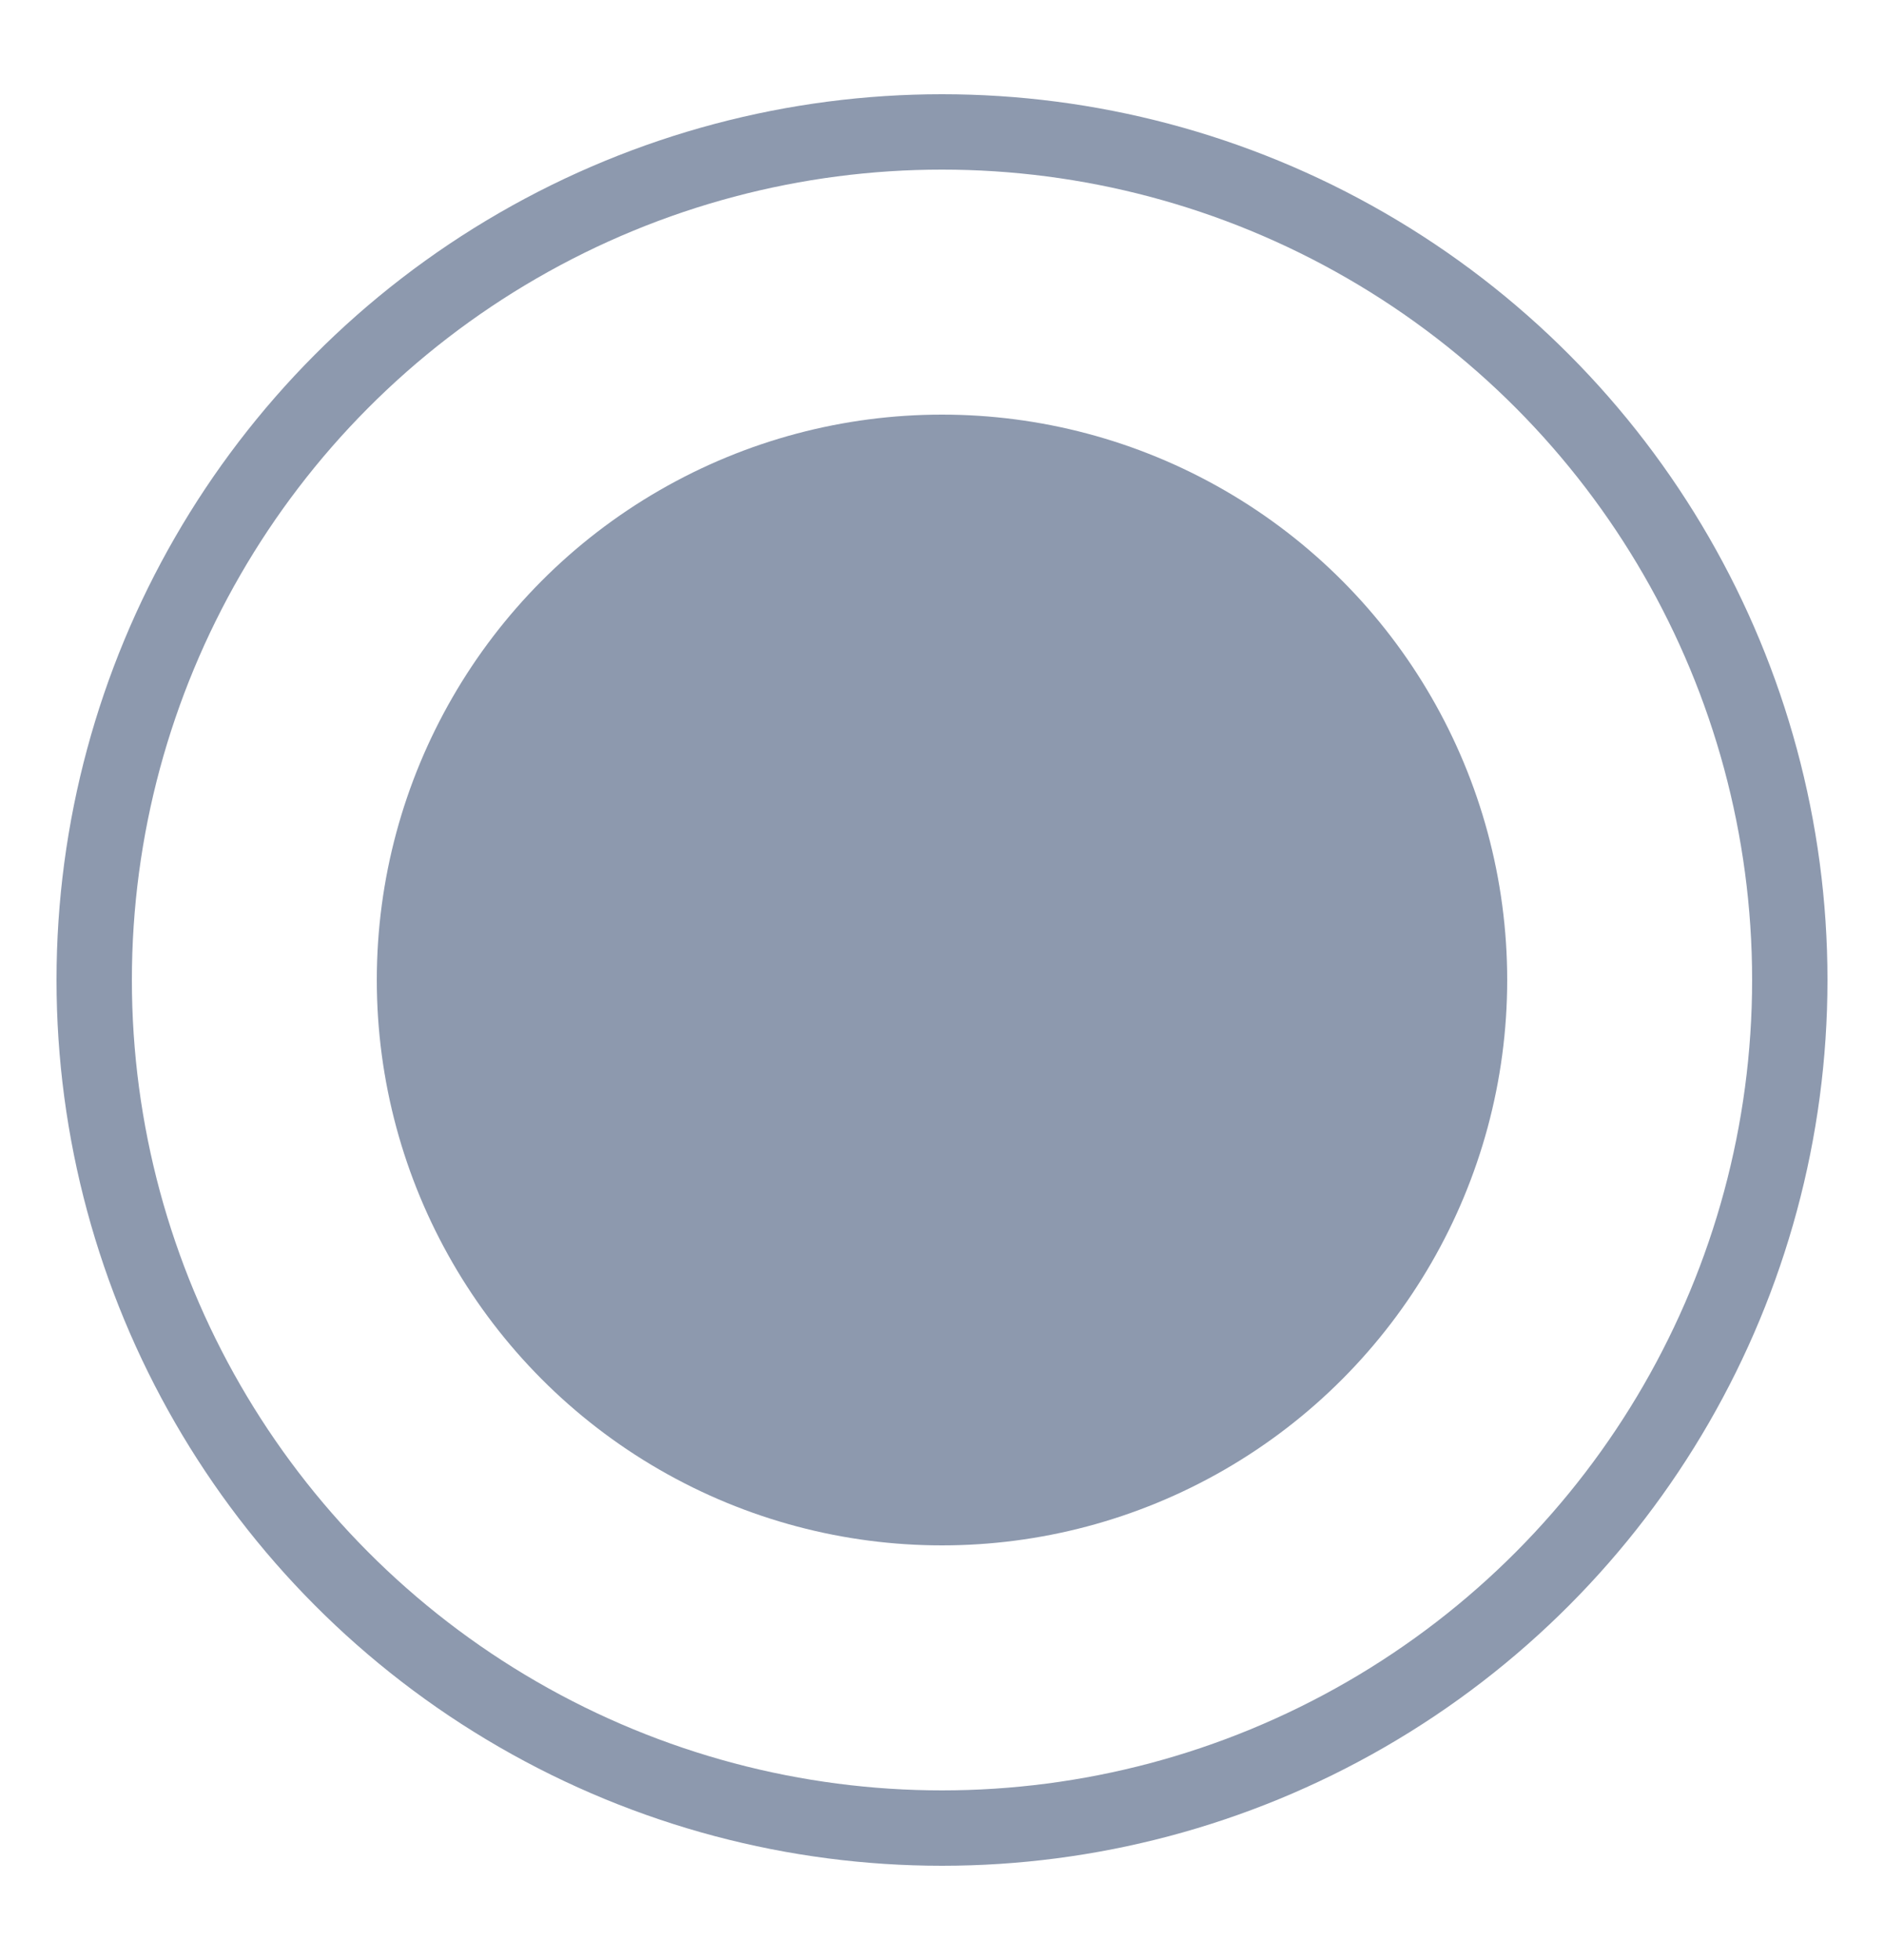 <svg width="25" height="26" viewBox="0 0 25 26" fill="none" xmlns="http://www.w3.org/2000/svg">
<circle cx="12.5" cy="13" r="11.25" stroke="#8D99AE" strokeWidth="2.5"/>
<circle cx="12.5" cy="13" r="7.5" fill="#8D99AE"/>
</svg>
